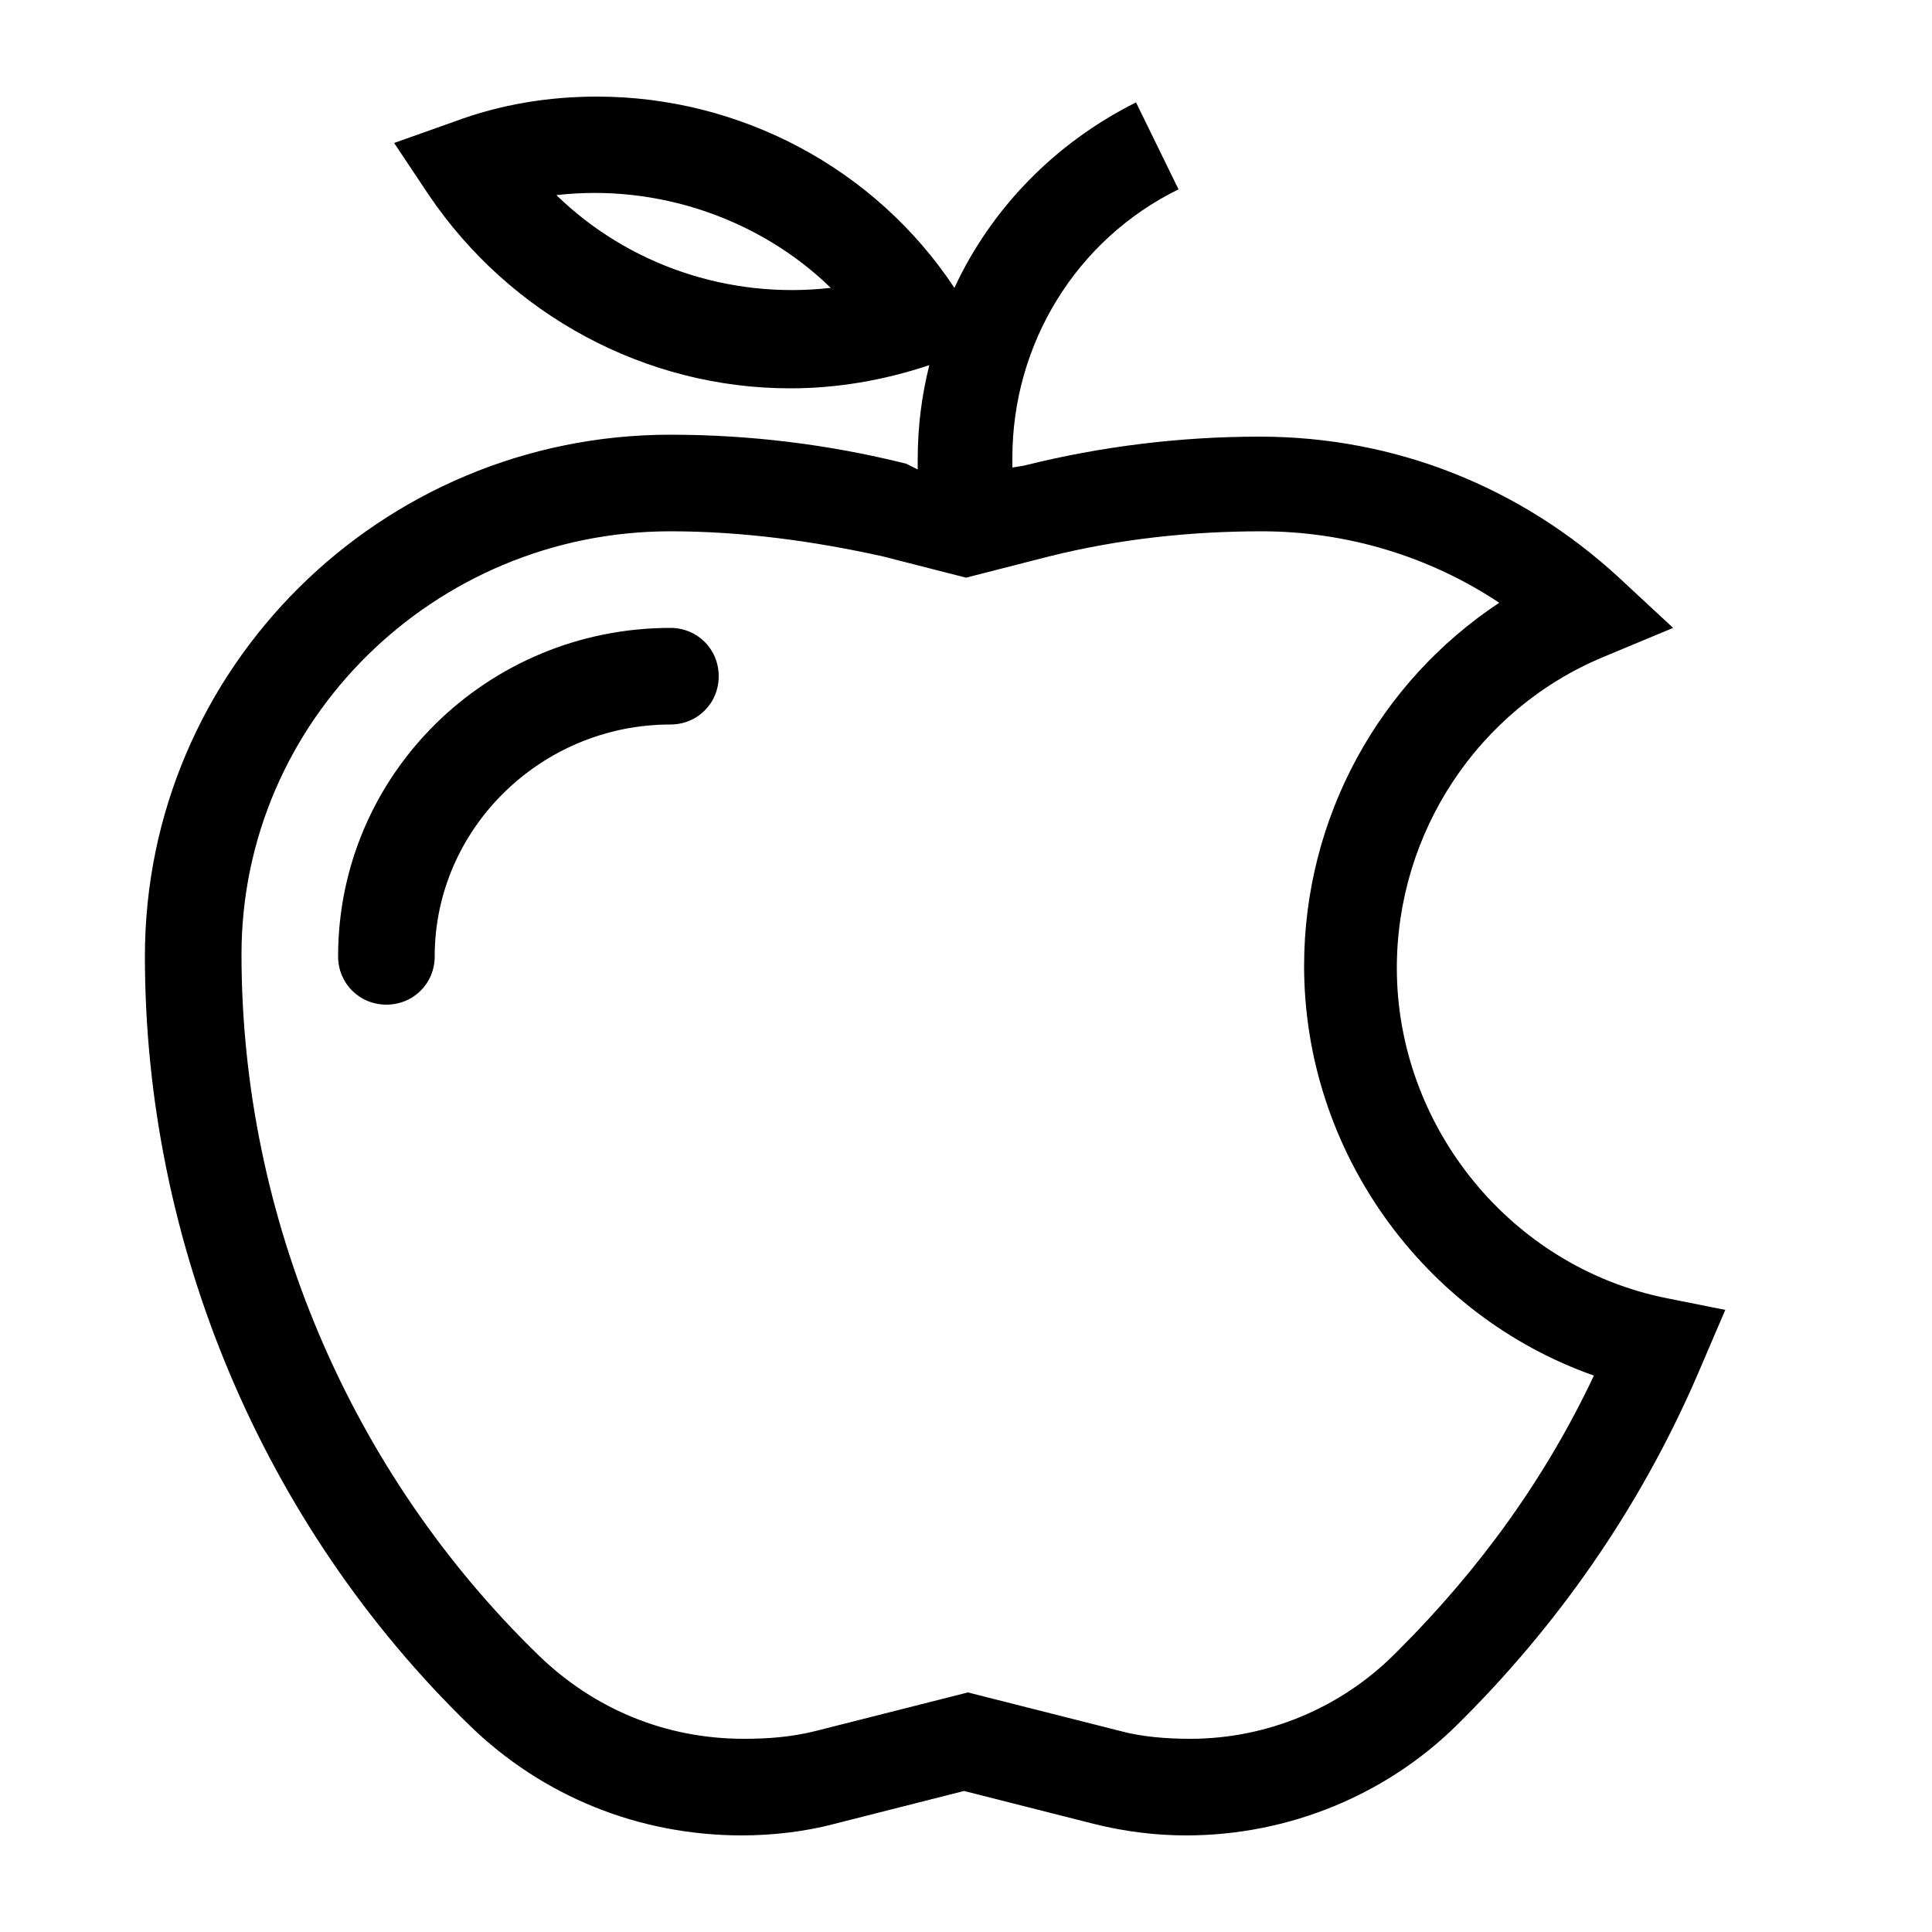 <svg xmlns="http://www.w3.org/2000/svg" xmlns:xlink="http://www.w3.org/1999/xlink" version="1.1" x="0px" y="0px" viewBox="0 0 100 100" enable-background="new 0 0 100 100" xml:space="preserve"><g><path d="M37.2,35c0-1.4-1.1-2.5-2.5-2.5c-9.5,0-17.2,7.6-17.2,17c0,1.4,1.1,2.5,2.5,2.5s2.5-1.1,2.5-2.5c0-6.6,5.5-12,12.2-12   C36.1,37.5,37.2,36.4,37.2,35z"></path><path d="M38.4,95c1.6,0,3.3-0.2,4.8-0.6l6.7-1.7l6.7,1.7c1.6,0.4,3.2,0.6,4.8,0.6c5.3,0,10.4-2.1,14.1-5.8l0.2-0.2   c5.3-5.3,9.5-11.5,12.4-18.4l1.2-2.8l-3-0.6c-8.1-1.6-14-8.9-14-17.1c0-7,4.2-13.4,10.7-16.1l3.6-1.5l-2.8-2.6   c-5.1-4.7-11.6-7.3-18.6-7.3c-4.1,0-8.2,0.5-12.2,1.5l-0.6,0.1v-0.5c0-5.9,3.3-11.3,8.6-13.9l-2.2-4.5c-4.2,2.1-7.5,5.5-9.4,9.6   C45.3,8.7,38.3,5,30.9,5c-2.5,0-5,0.4-7.4,1.3l-3.1,1.1l1.8,2.7c4.2,6.2,11.2,10,18.7,10c2.4,0,4.8-0.4,7.2-1.2   c-0.4,1.6-0.6,3.2-0.6,4.9v0.5L46.9,24c-4-1-8.1-1.5-12.2-1.5c-15,0-27.2,12.1-27.2,27c0,14.9,6.1,29.4,16.8,39.8   C28.1,93,33.1,95,38.4,95z M28.8,10.1C34,9.5,39.3,11.3,43,14.9C37.7,15.5,32.5,13.7,28.8,10.1z M34.7,27.5c3.7,0,7.4,0.5,11,1.3   l4.3,1.1l4.3-1.1c3.6-0.9,7.3-1.3,11-1.3c4.4,0,8.7,1.3,12.3,3.7C71.4,35.3,67.5,42.3,67.5,50c0,9.6,6.2,18.1,15,21.2   c-2.5,5.3-5.9,10-10.1,14.2l-0.2,0.2c-2.8,2.8-6.6,4.4-10.6,4.4c-1.2,0-2.5-0.1-3.6-0.4l-7.9-2l-7.9,2c-1.2,0.3-2.4,0.4-3.7,0.4   c-4,0-7.7-1.5-10.6-4.3C18.1,76.2,12.5,63,12.5,49.4C12.5,37.3,22.5,27.5,34.7,27.5z"></path></g></svg>